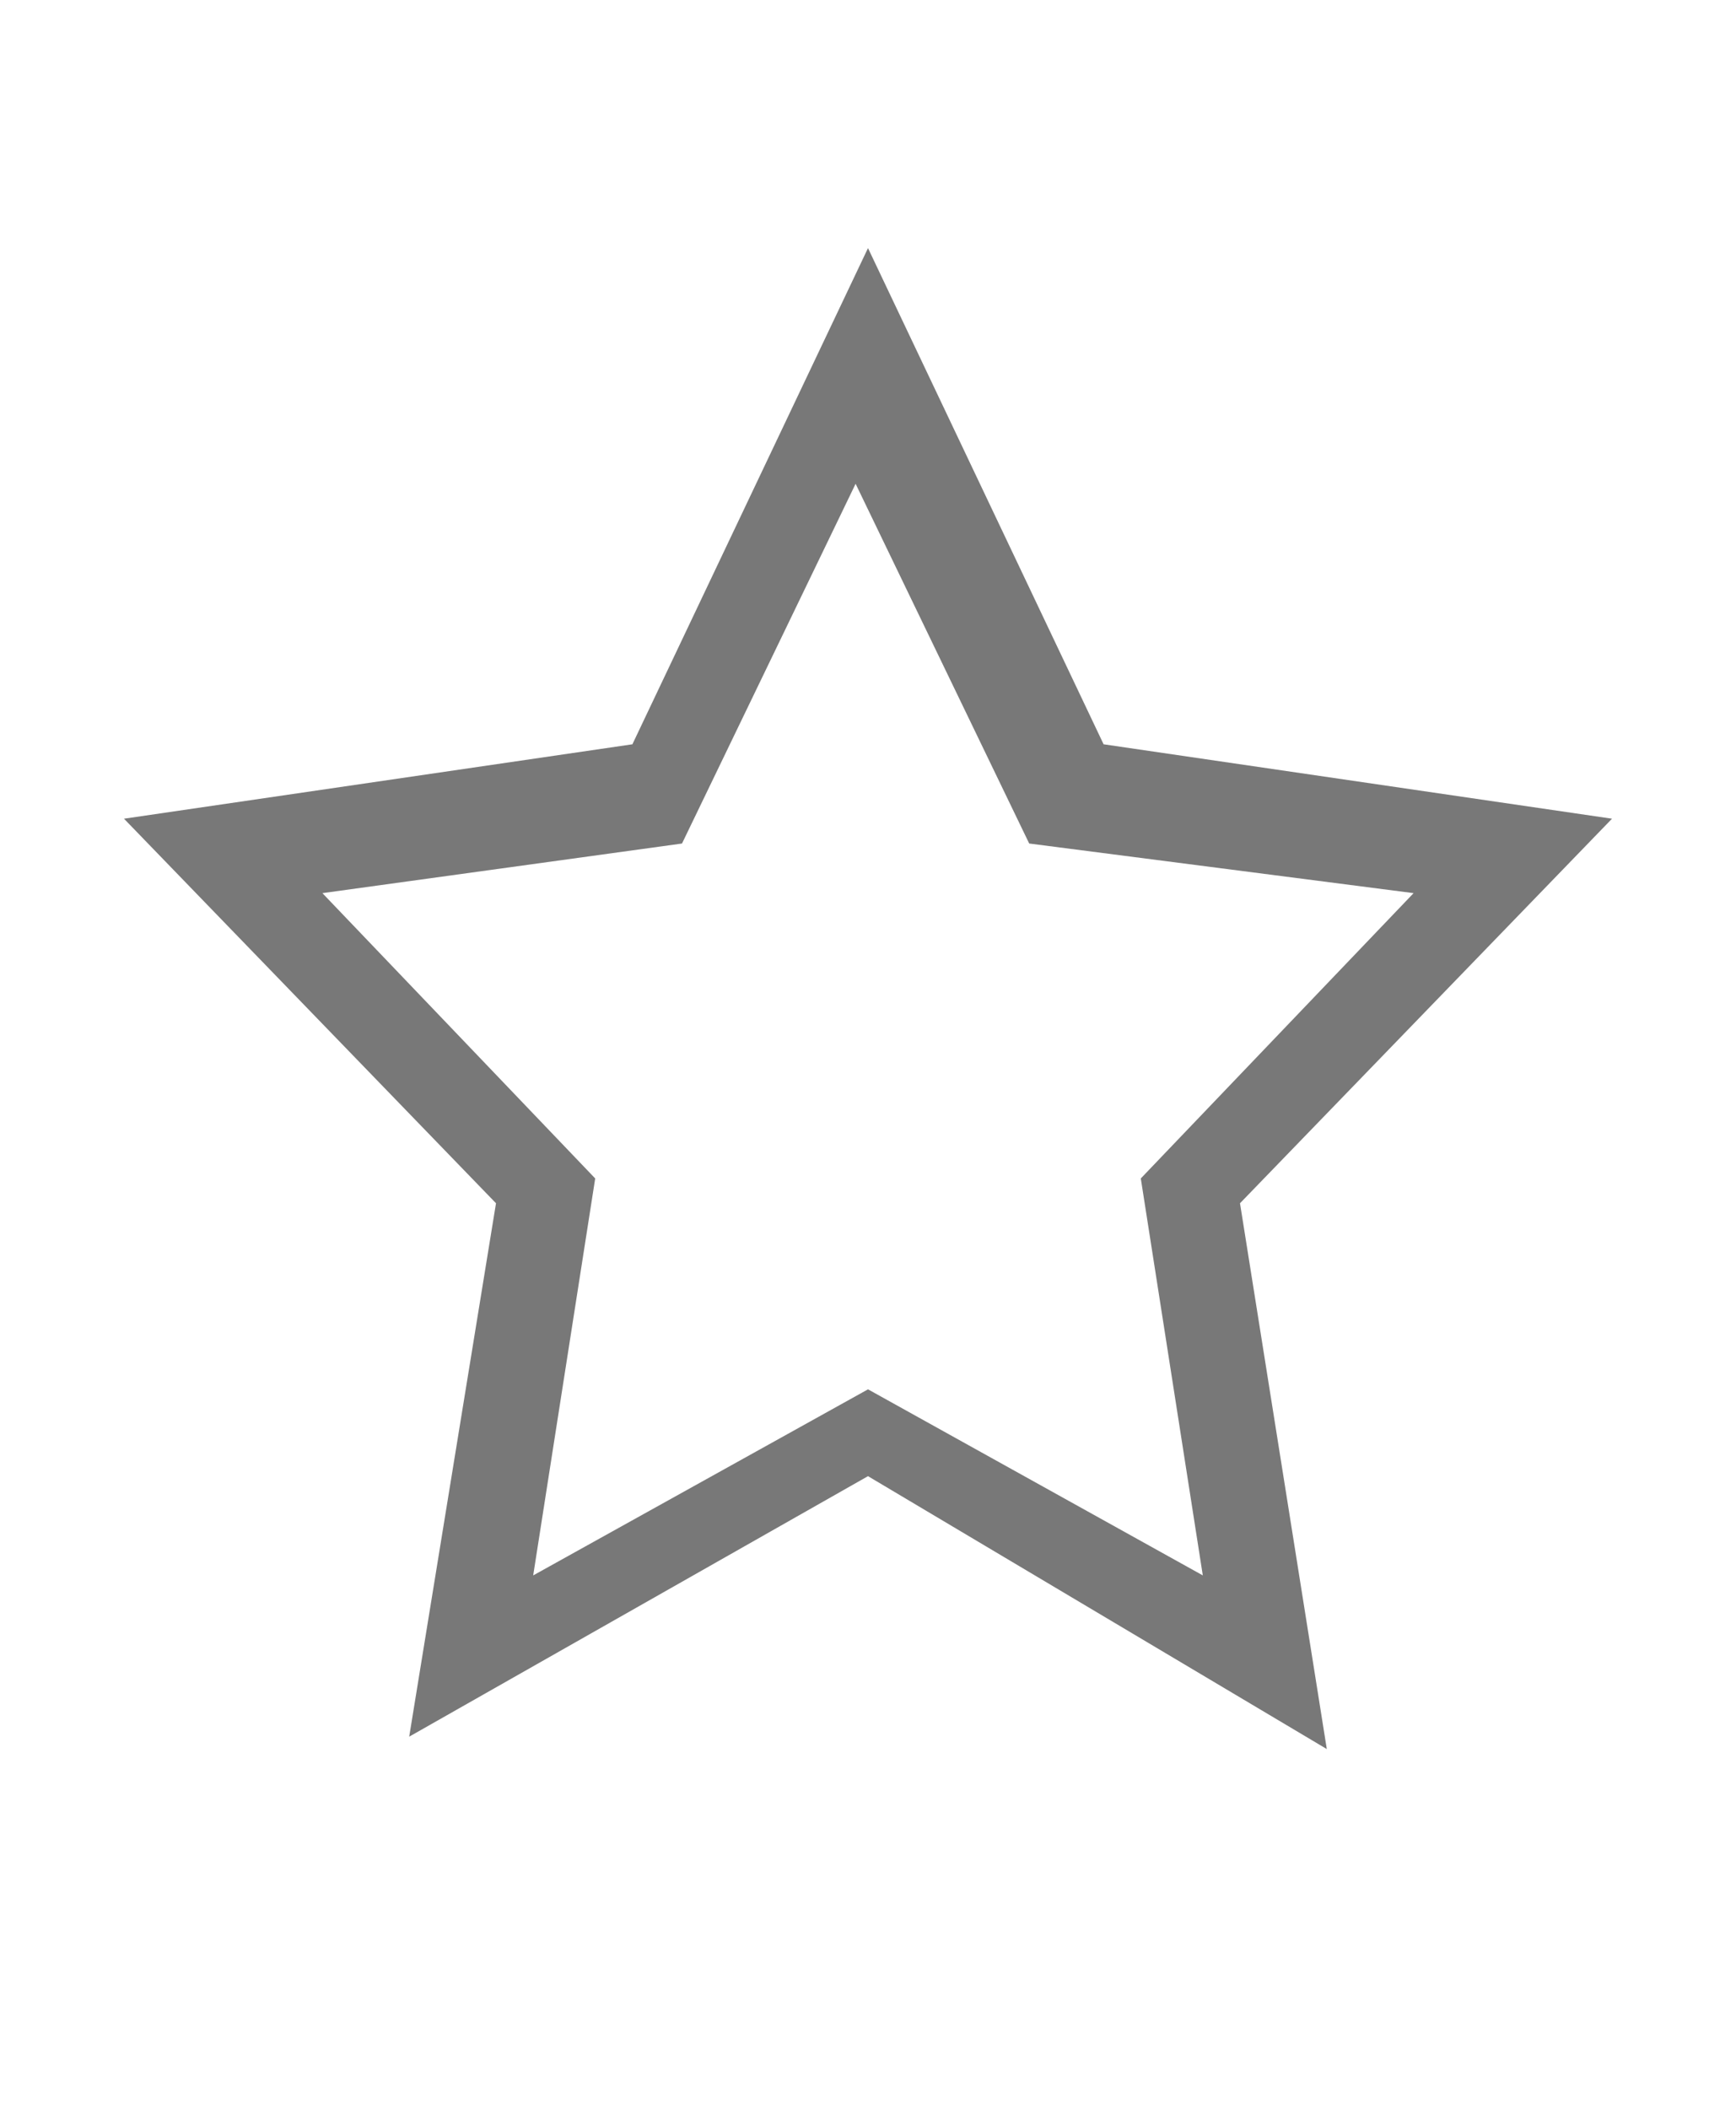 <svg xmlns="http://www.w3.org/2000/svg" x="0" y="0" viewBox="0 0 14 17">
  <path fill="#787878" d="M10.7,14.1L7,11.9L3.3,14L4,9.7L1,6.6L5.1,6L7,2l1.9,4L13,6.6l-3,3.1L10.7,14.1z M2.6,7.2l2.2,2.3 l-0.5,3.2L7,11.2l2.7,1.5L9.2,9.5l2.2-2.3L8.3,6.8L6.9,3.9L5.5,6.8L2.6,7.2z" id="Favorite_1_"/>
</svg>
